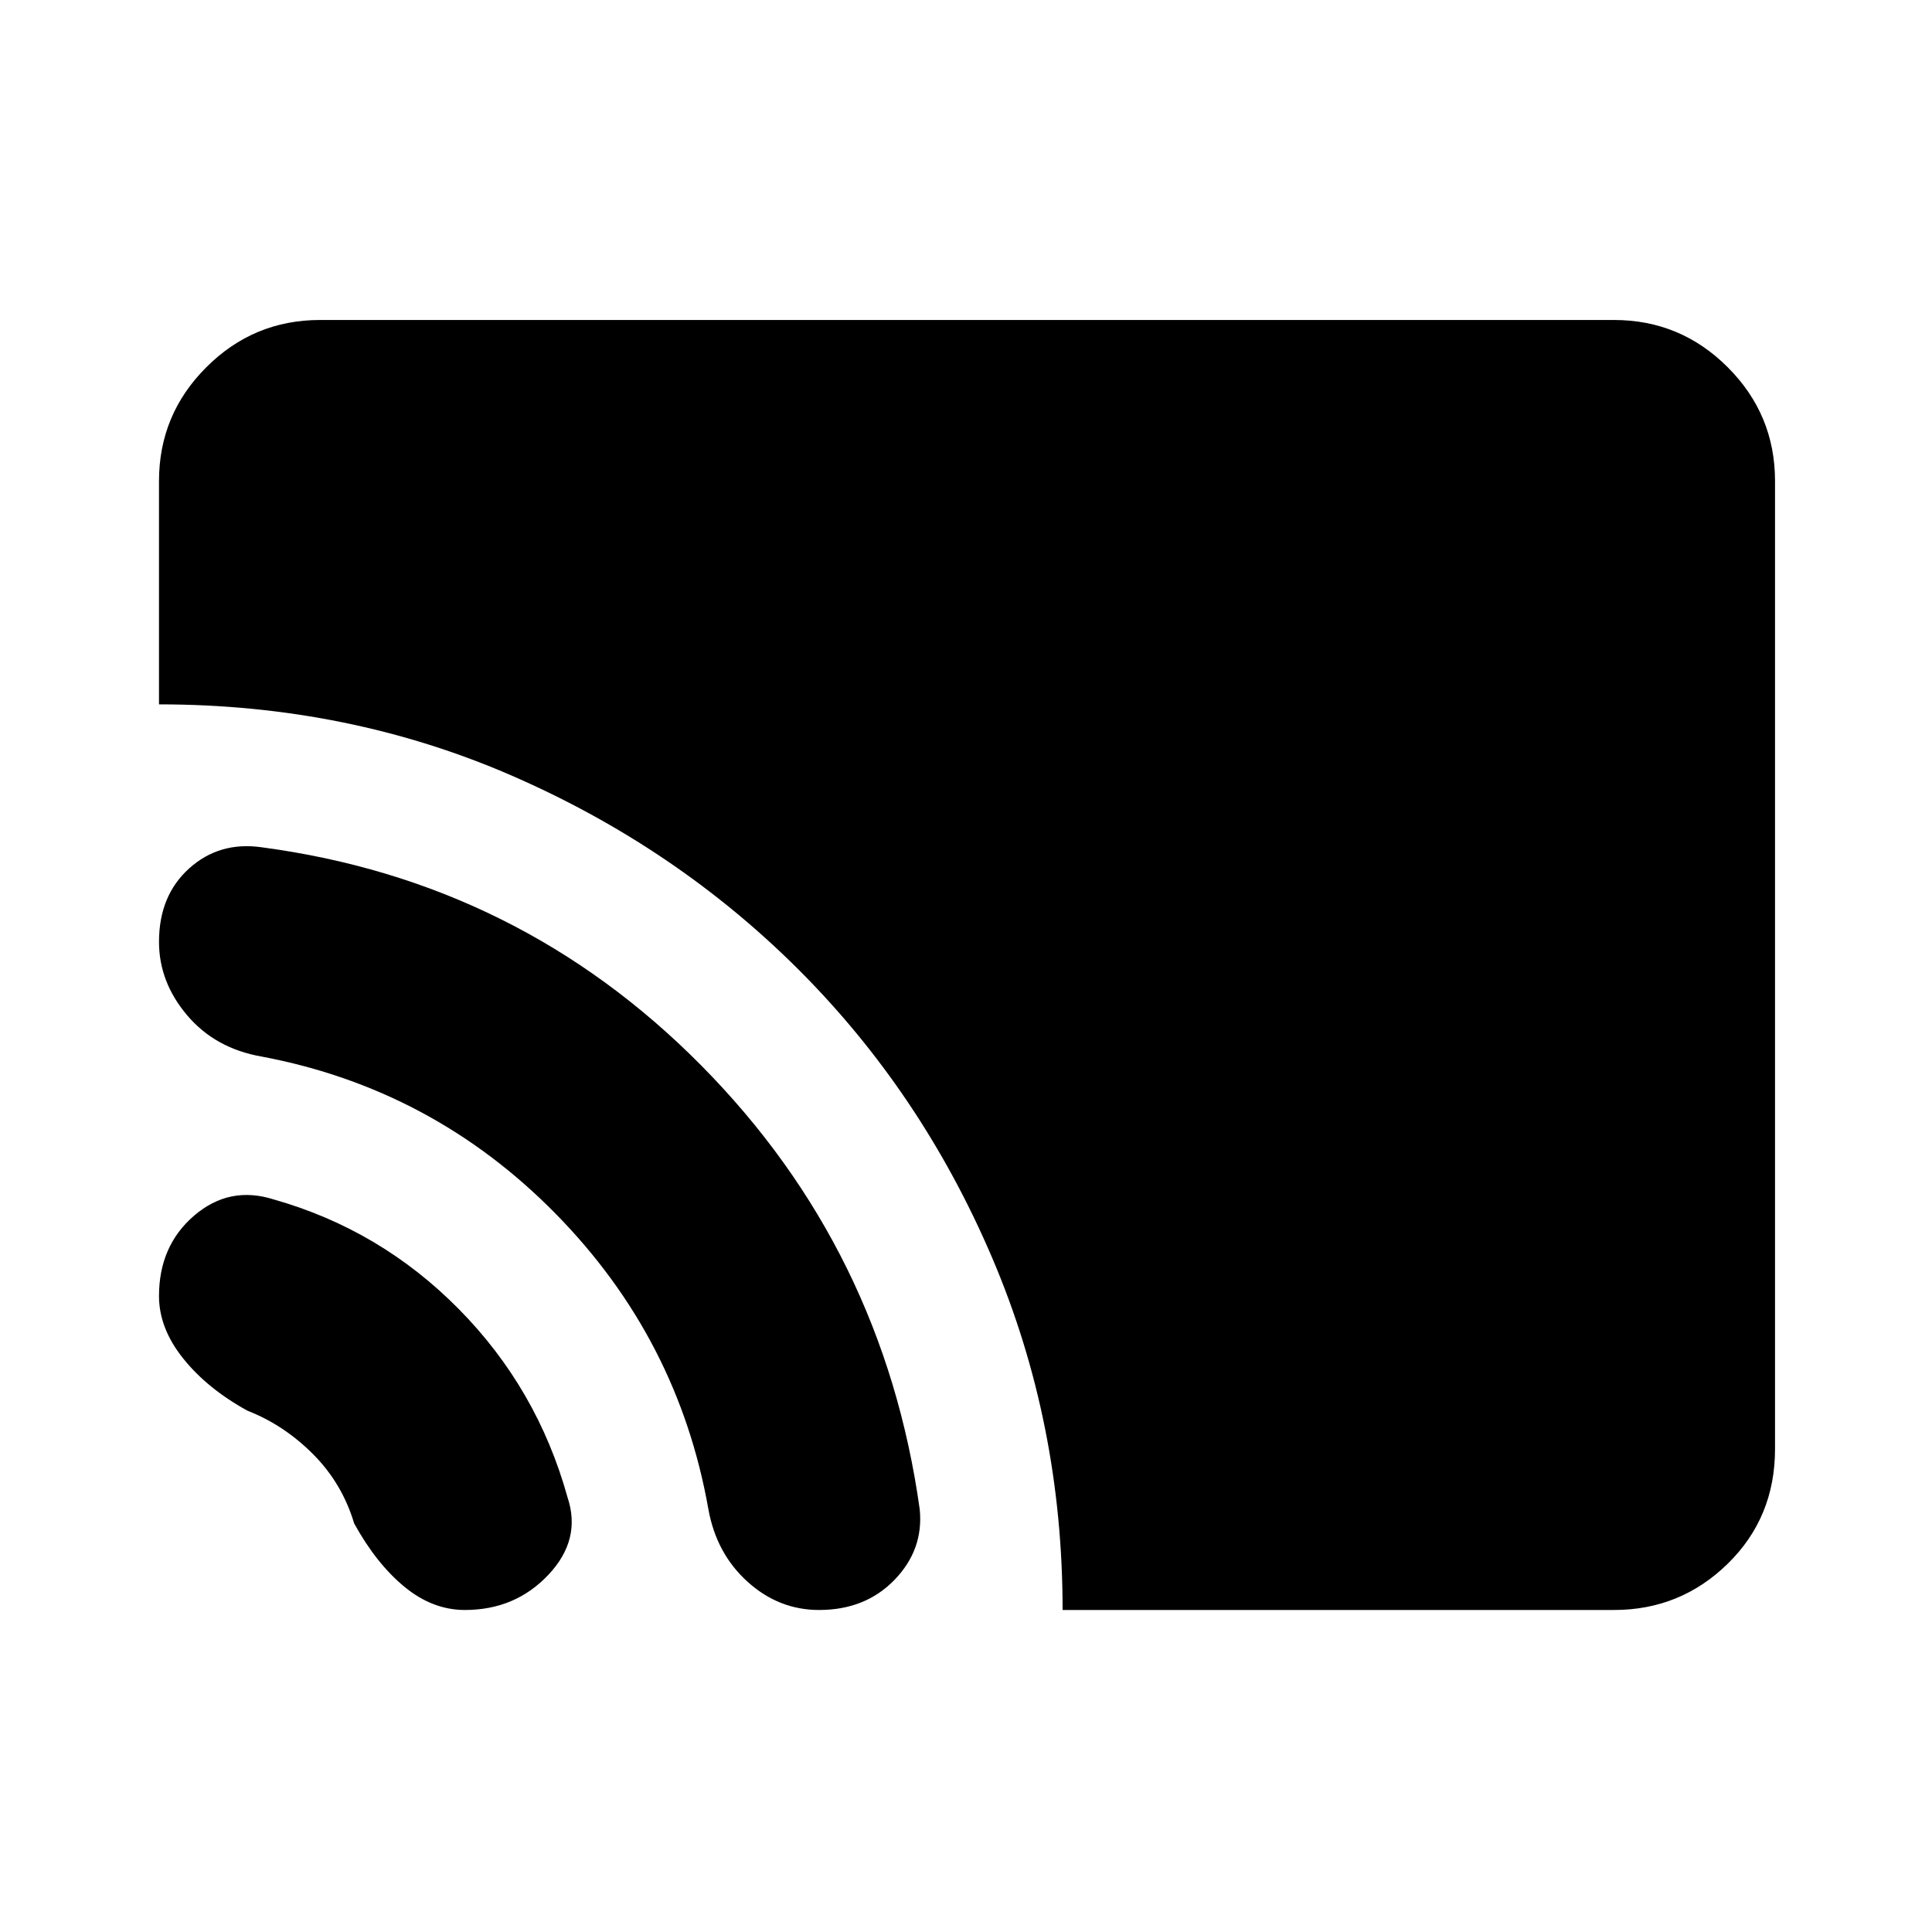 <svg xmlns="http://www.w3.org/2000/svg" height="40" width="40"><path d="M22 33.333q0-3.875-1.458-7.291-1.459-3.417-4-5.959-2.542-2.541-5.938-4.021-3.396-1.479-7.312-1.479V9.958q0-1.375.979-2.354.979-.979 2.354-.979h26.792q1.375 0 2.354.979.979.979.979 2.354V30q0 1.417-.979 2.375t-2.354.958Zm-5.042 0q-.833 0-1.479-.583-.646-.583-.812-1.5-.625-3.542-3.167-6.125t-6.083-3.25q-.959-.167-1.542-.854-.583-.688-.583-1.521 0-.958.625-1.521.625-.562 1.5-.437 5.333.708 9.104 4.52 3.771 3.813 4.521 9.188.083.833-.521 1.458t-1.563.625Zm-7.333 0q-.667 0-1.25-.479t-1.042-1.312q-.25-.834-.854-1.438t-1.354-.896q-.833-.458-1.333-1.083t-.5-1.292q0-1.041.729-1.666t1.646-.334q2.208.625 3.833 2.271T11.75 31q.292.875-.396 1.604-.687.729-1.729.729Z"/></svg>
